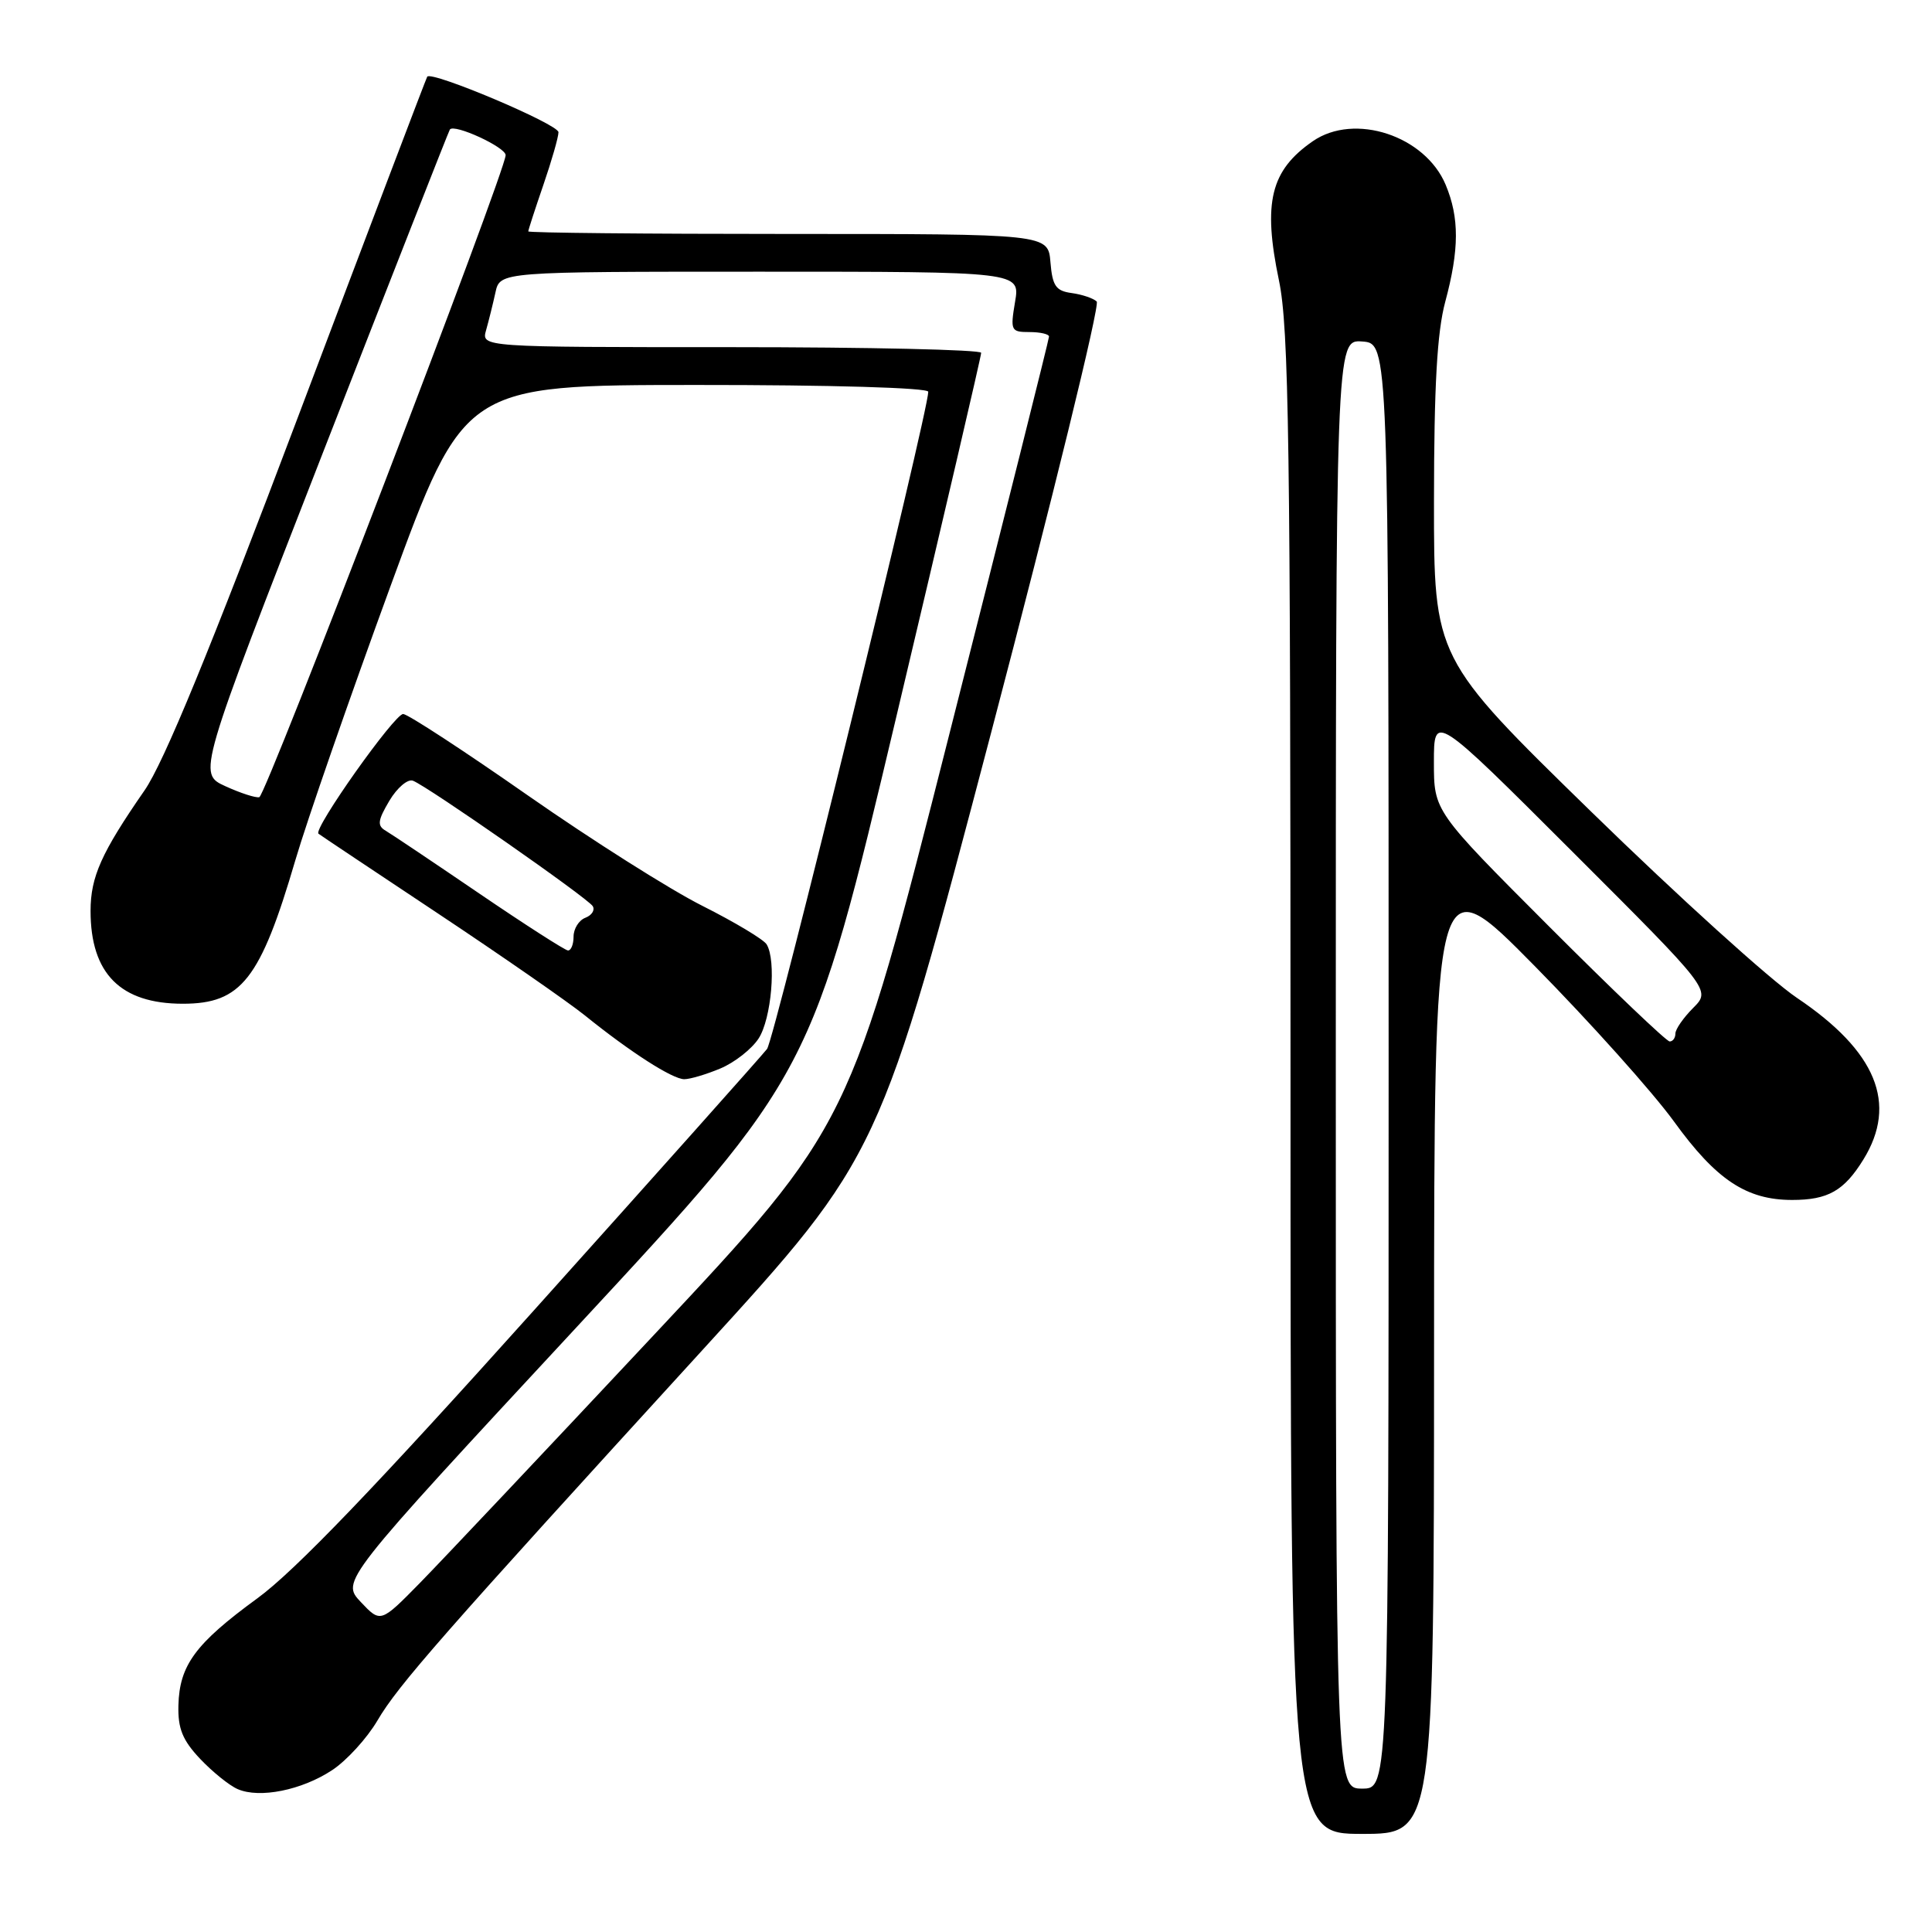 <?xml version="1.0" encoding="UTF-8" standalone="no"?>
<!DOCTYPE svg PUBLIC "-//W3C//DTD SVG 1.1//EN" "http://www.w3.org/Graphics/SVG/1.1/DTD/svg11.dtd" >
<svg xmlns="http://www.w3.org/2000/svg" xmlns:xlink="http://www.w3.org/1999/xlink" version="1.1" viewBox="0 0 256 256">
 <g >
 <path fill="currentColor"
d=" M 190.02 178.75 C 190.04 114.50 190.04 114.50 203.35 128.00 C 210.67 135.43 218.99 144.71 221.83 148.63 C 227.41 156.34 231.42 159.00 237.47 159.00 C 242.22 159.00 244.35 157.79 246.91 153.64 C 251.48 146.24 248.63 139.30 238.10 132.22 C 234.60 129.87 222.35 118.78 210.87 107.58 C 190.00 87.22 190.00 87.22 190.01 66.36 C 190.02 51.15 190.42 44.01 191.50 40.00 C 193.37 33.05 193.38 28.85 191.56 24.49 C 188.84 17.98 179.49 14.90 173.97 18.70 C 168.35 22.58 167.31 26.82 169.47 37.17 C 170.78 43.46 171.00 58.55 171.00 143.75 C 171.00 243.00 171.00 243.00 180.50 243.00 C 190.00 243.00 190.00 243.00 190.02 178.75 Z  M 44.00 234.56 C 45.92 233.30 48.62 230.34 50.00 228.00 C 52.75 223.30 58.43 216.83 93.14 178.82 C 116.59 153.13 116.59 153.13 131.37 96.93 C 139.49 66.03 145.77 40.39 145.32 39.95 C 144.87 39.52 143.38 39.02 142.00 38.83 C 139.91 38.55 139.45 37.89 139.19 34.75 C 138.88 31.00 138.88 31.00 104.44 31.00 C 85.50 31.00 70.00 30.85 70.00 30.66 C 70.00 30.47 70.90 27.70 72.00 24.50 C 73.10 21.30 74.00 18.16 74.00 17.52 C 74.00 16.46 57.17 9.35 56.61 10.16 C 56.48 10.35 48.82 30.52 39.58 55.00 C 27.82 86.18 21.70 101.07 19.14 104.75 C 13.44 112.98 12.00 116.18 12.00 120.70 C 12.00 129.01 15.97 133.00 24.23 133.00 C 31.97 133.00 34.50 129.78 39.13 114.00 C 40.66 108.78 46.33 92.47 51.71 77.76 C 61.50 51.02 61.50 51.02 92.25 51.01 C 110.13 51.00 123.00 51.38 123.00 51.91 C 123.00 54.59 102.61 137.73 101.64 138.99 C 101.01 139.81 87.13 155.38 70.79 173.58 C 49.77 197.01 39.05 208.18 34.11 211.78 C 25.89 217.78 23.78 220.64 23.64 225.97 C 23.56 229.05 24.19 230.59 26.52 233.06 C 28.16 234.79 30.40 236.60 31.50 237.07 C 34.40 238.33 39.98 237.21 44.00 234.56 Z  M 95.45 141.58 C 97.32 140.80 99.59 139.02 100.51 137.62 C 102.22 135.01 102.89 127.24 101.58 125.13 C 101.18 124.48 97.36 122.19 93.09 120.04 C 88.82 117.90 78.43 111.32 69.99 105.43 C 61.56 99.54 54.11 94.67 53.43 94.61 C 52.33 94.51 41.45 109.87 42.20 110.47 C 42.36 110.61 49.47 115.35 58.00 121.02 C 66.53 126.69 75.30 132.78 77.50 134.55 C 83.56 139.44 89.12 143.00 90.67 143.00 C 91.44 143.00 93.59 142.36 95.45 141.58 Z  M 177.00 141.00 C 177.00 45.00 177.00 45.00 180.50 45.25 C 184.00 45.50 184.00 45.50 184.00 141.25 C 184.00 237.00 184.00 237.00 180.50 237.00 C 177.00 237.00 177.00 237.00 177.00 141.00 Z  M 205.24 122.74 C 190.00 107.48 190.00 107.48 190.00 101.00 C 190.00 94.52 190.00 94.52 208.36 112.86 C 226.71 131.19 226.71 131.19 224.36 133.55 C 223.06 134.85 222.00 136.38 222.00 136.95 C 222.00 137.53 221.66 138.00 221.24 138.00 C 220.82 138.00 213.62 131.13 205.24 122.74 Z  M 47.81 212.28 C 45.19 209.50 45.19 209.50 76.38 175.88 C 107.56 142.26 107.56 142.26 118.79 94.88 C 124.97 68.82 130.02 47.16 130.01 46.75 C 130.01 46.34 115.10 46.00 96.88 46.00 C 63.77 46.00 63.77 46.00 64.41 43.75 C 64.76 42.51 65.32 40.26 65.65 38.75 C 66.25 36.00 66.25 36.00 100.71 36.00 C 135.18 36.00 135.18 36.00 134.50 40.00 C 133.86 43.81 133.95 44.00 136.41 44.00 C 137.84 44.00 139.00 44.27 139.00 44.60 C 139.00 44.94 133.07 68.59 125.82 97.17 C 112.65 149.13 112.65 149.13 86.72 176.81 C 72.46 192.04 58.46 206.87 55.61 209.78 C 50.43 215.05 50.43 215.05 47.81 212.28 Z  M 29.85 104.17 C 26.21 102.50 26.21 102.50 42.78 60.00 C 51.90 36.62 59.47 17.35 59.61 17.16 C 60.18 16.36 67.00 19.50 67.00 20.56 C 67.00 22.66 35.25 105.42 34.36 105.63 C 33.89 105.75 31.86 105.09 29.85 104.17 Z  M 63.50 118.39 C 57.45 114.27 51.88 110.53 51.11 110.08 C 49.96 109.41 50.04 108.73 51.59 106.11 C 52.62 104.38 54.03 103.18 54.72 103.45 C 56.67 104.20 77.88 118.99 78.54 120.07 C 78.86 120.59 78.42 121.28 77.56 121.61 C 76.70 121.94 76.00 123.07 76.00 124.11 C 76.00 125.15 75.66 125.97 75.25 125.94 C 74.84 125.90 69.55 122.51 63.50 118.39 Z "/>
</g>
</svg>